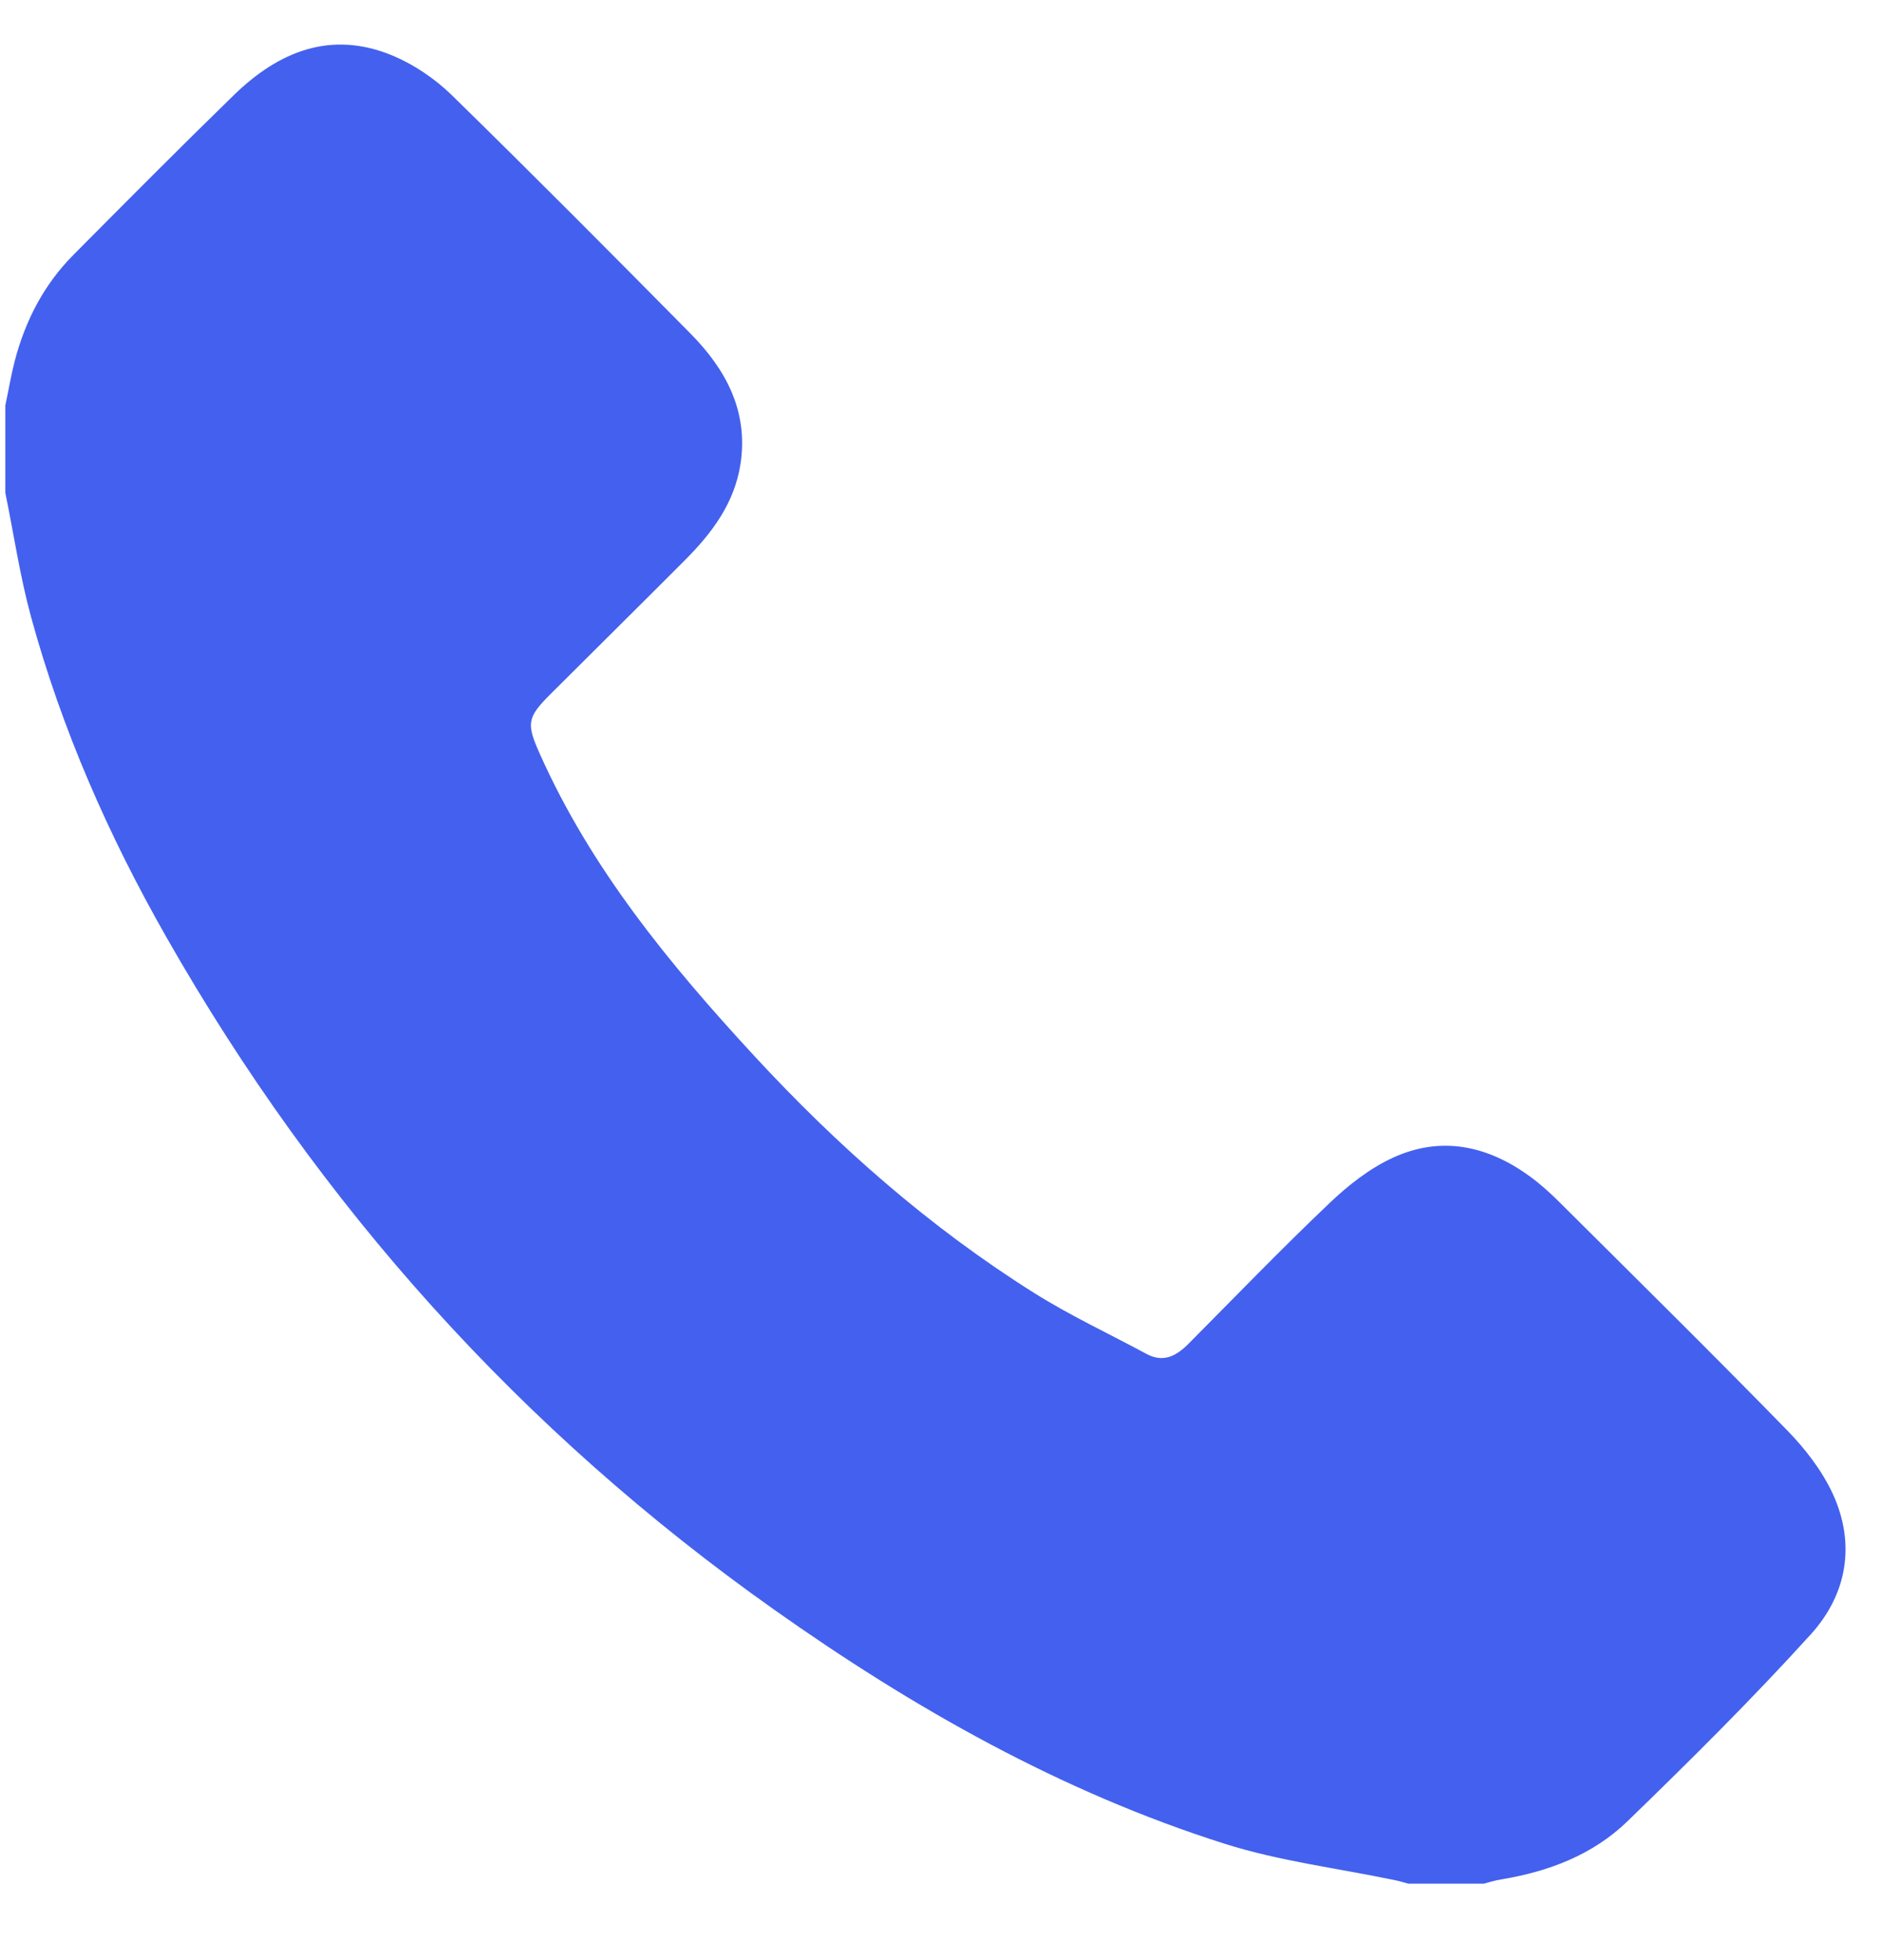 <svg width="24" height="25" viewBox="0 0 24 25" fill="none" xmlns="http://www.w3.org/2000/svg">
<path d="M0.068 5.171C0.108 4.984 0.139 4.794 0.187 4.608C0.321 4.092 0.559 3.63 0.937 3.25C1.615 2.567 2.293 1.884 2.983 1.212C3.556 0.655 4.223 0.382 5.009 0.71C5.282 0.825 5.546 1.004 5.759 1.211C6.785 2.215 7.797 3.233 8.806 4.255C9.256 4.711 9.544 5.242 9.444 5.913C9.368 6.414 9.082 6.796 8.737 7.142C8.165 7.716 7.588 8.286 7.014 8.859C6.719 9.154 6.713 9.233 6.884 9.615C7.537 11.079 8.538 12.296 9.611 13.459C10.68 14.618 11.858 15.656 13.196 16.496C13.652 16.782 14.144 17.011 14.618 17.267C14.838 17.386 15.003 17.293 15.158 17.137C15.753 16.538 16.34 15.929 16.951 15.348C17.192 15.118 17.468 14.9 17.767 14.764C18.379 14.484 18.97 14.612 19.505 15.001C19.641 15.099 19.767 15.214 19.887 15.333C20.856 16.298 21.831 17.259 22.786 18.238C23.018 18.475 23.234 18.754 23.372 19.052C23.668 19.695 23.553 20.337 23.091 20.846C22.343 21.671 21.551 22.457 20.751 23.232C20.311 23.658 19.745 23.872 19.141 23.971C19.067 23.983 18.994 24.006 18.922 24.025C18.601 24.025 18.28 24.025 17.959 24.025C17.903 24.01 17.848 23.992 17.791 23.981C17.067 23.829 16.323 23.739 15.621 23.517C13.535 22.856 11.648 21.787 9.872 20.53C6.652 18.252 4.074 15.383 2.123 11.955C1.386 10.662 0.788 9.304 0.395 7.865C0.254 7.347 0.176 6.813 0.068 6.286C0.068 5.914 0.068 5.543 0.068 5.171Z" fill="#4361EE"/>
</svg>
